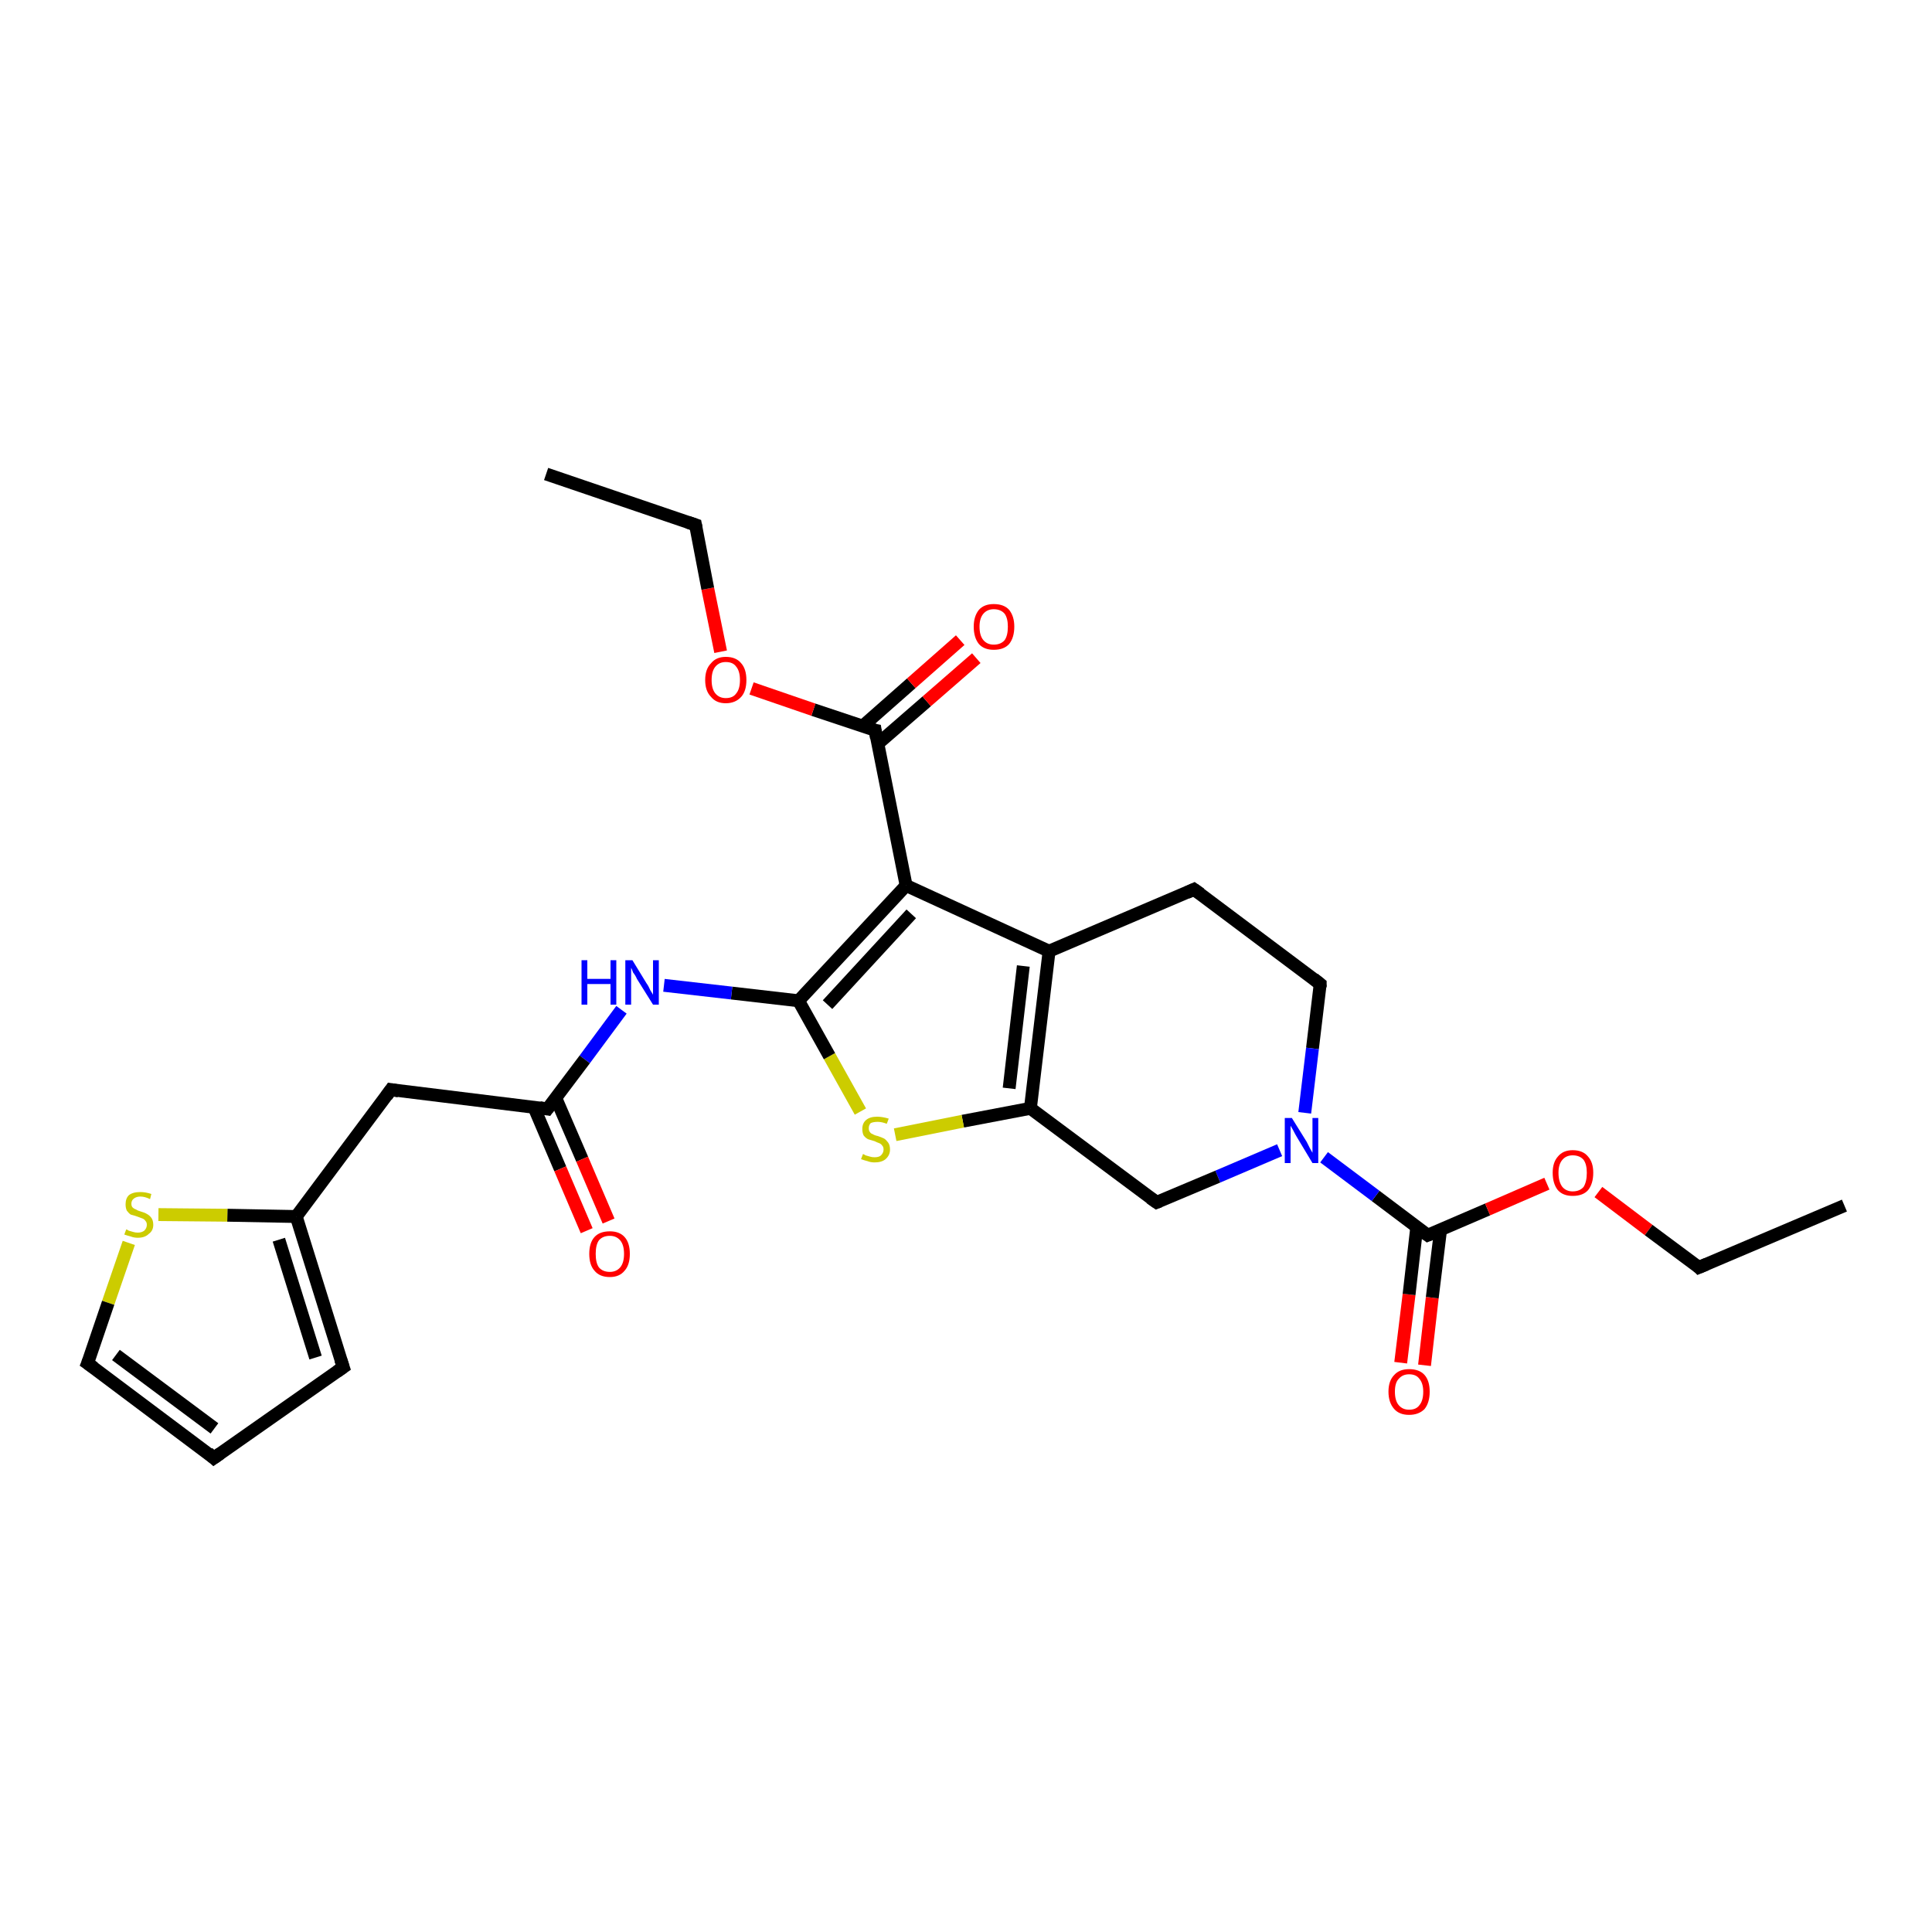 <?xml version='1.0' encoding='iso-8859-1'?>
<svg version='1.1' baseProfile='full'
              xmlns='http://www.w3.org/2000/svg'
                      xmlns:rdkit='http://www.rdkit.org/xml'
                      xmlns:xlink='http://www.w3.org/1999/xlink'
                  xml:space='preserve'
width='300px' height='300px' viewBox='0 0 300 300'>
<!-- END OF HEADER -->
<rect style='opacity:1.0;fill:#FFFFFF;stroke:none' width='300.0' height='300.0' x='0.0' y='0.0'> </rect>
<path class='bond-0 atom-0 atom-1' d='M 217.5,211.6 L 218.8,201.0' style='fill:none;fill-rule:evenodd;stroke:#FF0000;stroke-width:2.0px;stroke-linecap:butt;stroke-linejoin:miter;stroke-opacity:1' />
<path class='bond-0 atom-0 atom-1' d='M 218.8,201.0 L 220.0,190.5' style='fill:none;fill-rule:evenodd;stroke:#000000;stroke-width:2.0px;stroke-linecap:butt;stroke-linejoin:miter;stroke-opacity:1' />
<path class='bond-0 atom-0 atom-1' d='M 221.2,212.0 L 222.4,201.5' style='fill:none;fill-rule:evenodd;stroke:#FF0000;stroke-width:2.0px;stroke-linecap:butt;stroke-linejoin:miter;stroke-opacity:1' />
<path class='bond-0 atom-0 atom-1' d='M 222.4,201.5 L 223.7,190.9' style='fill:none;fill-rule:evenodd;stroke:#000000;stroke-width:2.0px;stroke-linecap:butt;stroke-linejoin:miter;stroke-opacity:1' />
<path class='bond-1 atom-1 atom-2' d='M 221.7,191.8 L 231.0,187.8' style='fill:none;fill-rule:evenodd;stroke:#000000;stroke-width:2.0px;stroke-linecap:butt;stroke-linejoin:miter;stroke-opacity:1' />
<path class='bond-1 atom-1 atom-2' d='M 231.0,187.8 L 240.2,183.8' style='fill:none;fill-rule:evenodd;stroke:#FF0000;stroke-width:2.0px;stroke-linecap:butt;stroke-linejoin:miter;stroke-opacity:1' />
<path class='bond-2 atom-2 atom-3' d='M 248.2,185.1 L 256.0,191.0' style='fill:none;fill-rule:evenodd;stroke:#FF0000;stroke-width:2.0px;stroke-linecap:butt;stroke-linejoin:miter;stroke-opacity:1' />
<path class='bond-2 atom-2 atom-3' d='M 256.0,191.0 L 263.8,196.8' style='fill:none;fill-rule:evenodd;stroke:#000000;stroke-width:2.0px;stroke-linecap:butt;stroke-linejoin:miter;stroke-opacity:1' />
<path class='bond-3 atom-3 atom-4' d='M 263.8,196.8 L 286.4,187.2' style='fill:none;fill-rule:evenodd;stroke:#000000;stroke-width:2.0px;stroke-linecap:butt;stroke-linejoin:miter;stroke-opacity:1' />
<path class='bond-4 atom-1 atom-5' d='M 221.7,191.8 L 213.6,185.7' style='fill:none;fill-rule:evenodd;stroke:#000000;stroke-width:2.0px;stroke-linecap:butt;stroke-linejoin:miter;stroke-opacity:1' />
<path class='bond-4 atom-1 atom-5' d='M 213.6,185.7 L 205.6,179.7' style='fill:none;fill-rule:evenodd;stroke:#0000FF;stroke-width:2.0px;stroke-linecap:butt;stroke-linejoin:miter;stroke-opacity:1' />
<path class='bond-5 atom-5 atom-6' d='M 198.7,178.6 L 189.1,182.7' style='fill:none;fill-rule:evenodd;stroke:#0000FF;stroke-width:2.0px;stroke-linecap:butt;stroke-linejoin:miter;stroke-opacity:1' />
<path class='bond-5 atom-5 atom-6' d='M 189.1,182.7 L 179.6,186.7' style='fill:none;fill-rule:evenodd;stroke:#000000;stroke-width:2.0px;stroke-linecap:butt;stroke-linejoin:miter;stroke-opacity:1' />
<path class='bond-6 atom-6 atom-7' d='M 179.6,186.7 L 160.0,172.1' style='fill:none;fill-rule:evenodd;stroke:#000000;stroke-width:2.0px;stroke-linecap:butt;stroke-linejoin:miter;stroke-opacity:1' />
<path class='bond-7 atom-7 atom-8' d='M 160.0,172.1 L 149.5,174.1' style='fill:none;fill-rule:evenodd;stroke:#000000;stroke-width:2.0px;stroke-linecap:butt;stroke-linejoin:miter;stroke-opacity:1' />
<path class='bond-7 atom-7 atom-8' d='M 149.5,174.1 L 139.0,176.2' style='fill:none;fill-rule:evenodd;stroke:#CCCC00;stroke-width:2.0px;stroke-linecap:butt;stroke-linejoin:miter;stroke-opacity:1' />
<path class='bond-8 atom-8 atom-9' d='M 133.6,172.6 L 128.8,164.0' style='fill:none;fill-rule:evenodd;stroke:#CCCC00;stroke-width:2.0px;stroke-linecap:butt;stroke-linejoin:miter;stroke-opacity:1' />
<path class='bond-8 atom-8 atom-9' d='M 128.8,164.0 L 124.0,155.4' style='fill:none;fill-rule:evenodd;stroke:#000000;stroke-width:2.0px;stroke-linecap:butt;stroke-linejoin:miter;stroke-opacity:1' />
<path class='bond-9 atom-9 atom-10' d='M 124.0,155.4 L 140.7,137.5' style='fill:none;fill-rule:evenodd;stroke:#000000;stroke-width:2.0px;stroke-linecap:butt;stroke-linejoin:miter;stroke-opacity:1' />
<path class='bond-9 atom-9 atom-10' d='M 128.5,156.0 L 141.5,141.9' style='fill:none;fill-rule:evenodd;stroke:#000000;stroke-width:2.0px;stroke-linecap:butt;stroke-linejoin:miter;stroke-opacity:1' />
<path class='bond-10 atom-10 atom-11' d='M 140.7,137.5 L 162.9,147.7' style='fill:none;fill-rule:evenodd;stroke:#000000;stroke-width:2.0px;stroke-linecap:butt;stroke-linejoin:miter;stroke-opacity:1' />
<path class='bond-11 atom-11 atom-12' d='M 162.9,147.7 L 185.4,138.1' style='fill:none;fill-rule:evenodd;stroke:#000000;stroke-width:2.0px;stroke-linecap:butt;stroke-linejoin:miter;stroke-opacity:1' />
<path class='bond-12 atom-12 atom-13' d='M 185.4,138.1 L 205.0,152.8' style='fill:none;fill-rule:evenodd;stroke:#000000;stroke-width:2.0px;stroke-linecap:butt;stroke-linejoin:miter;stroke-opacity:1' />
<path class='bond-13 atom-10 atom-14' d='M 140.7,137.5 L 135.9,113.4' style='fill:none;fill-rule:evenodd;stroke:#000000;stroke-width:2.0px;stroke-linecap:butt;stroke-linejoin:miter;stroke-opacity:1' />
<path class='bond-14 atom-14 atom-15' d='M 136.3,115.5 L 143.9,108.9' style='fill:none;fill-rule:evenodd;stroke:#000000;stroke-width:2.0px;stroke-linecap:butt;stroke-linejoin:miter;stroke-opacity:1' />
<path class='bond-14 atom-14 atom-15' d='M 143.9,108.9 L 151.6,102.2' style='fill:none;fill-rule:evenodd;stroke:#FF0000;stroke-width:2.0px;stroke-linecap:butt;stroke-linejoin:miter;stroke-opacity:1' />
<path class='bond-14 atom-14 atom-15' d='M 133.9,112.8 L 141.5,106.1' style='fill:none;fill-rule:evenodd;stroke:#000000;stroke-width:2.0px;stroke-linecap:butt;stroke-linejoin:miter;stroke-opacity:1' />
<path class='bond-14 atom-14 atom-15' d='M 141.5,106.1 L 149.1,99.4' style='fill:none;fill-rule:evenodd;stroke:#FF0000;stroke-width:2.0px;stroke-linecap:butt;stroke-linejoin:miter;stroke-opacity:1' />
<path class='bond-15 atom-14 atom-16' d='M 135.9,113.4 L 126.3,110.2' style='fill:none;fill-rule:evenodd;stroke:#000000;stroke-width:2.0px;stroke-linecap:butt;stroke-linejoin:miter;stroke-opacity:1' />
<path class='bond-15 atom-14 atom-16' d='M 126.3,110.2 L 116.7,106.9' style='fill:none;fill-rule:evenodd;stroke:#FF0000;stroke-width:2.0px;stroke-linecap:butt;stroke-linejoin:miter;stroke-opacity:1' />
<path class='bond-16 atom-16 atom-17' d='M 111.9,101.2 L 109.9,91.4' style='fill:none;fill-rule:evenodd;stroke:#FF0000;stroke-width:2.0px;stroke-linecap:butt;stroke-linejoin:miter;stroke-opacity:1' />
<path class='bond-16 atom-16 atom-17' d='M 109.9,91.4 L 108.0,81.5' style='fill:none;fill-rule:evenodd;stroke:#000000;stroke-width:2.0px;stroke-linecap:butt;stroke-linejoin:miter;stroke-opacity:1' />
<path class='bond-17 atom-17 atom-18' d='M 108.0,81.5 L 84.8,73.6' style='fill:none;fill-rule:evenodd;stroke:#000000;stroke-width:2.0px;stroke-linecap:butt;stroke-linejoin:miter;stroke-opacity:1' />
<path class='bond-18 atom-9 atom-19' d='M 124.0,155.4 L 113.6,154.2' style='fill:none;fill-rule:evenodd;stroke:#000000;stroke-width:2.0px;stroke-linecap:butt;stroke-linejoin:miter;stroke-opacity:1' />
<path class='bond-18 atom-9 atom-19' d='M 113.6,154.2 L 103.1,153.0' style='fill:none;fill-rule:evenodd;stroke:#0000FF;stroke-width:2.0px;stroke-linecap:butt;stroke-linejoin:miter;stroke-opacity:1' />
<path class='bond-19 atom-19 atom-20' d='M 96.5,156.8 L 90.8,164.5' style='fill:none;fill-rule:evenodd;stroke:#0000FF;stroke-width:2.0px;stroke-linecap:butt;stroke-linejoin:miter;stroke-opacity:1' />
<path class='bond-19 atom-19 atom-20' d='M 90.8,164.5 L 85.0,172.2' style='fill:none;fill-rule:evenodd;stroke:#000000;stroke-width:2.0px;stroke-linecap:butt;stroke-linejoin:miter;stroke-opacity:1' />
<path class='bond-20 atom-20 atom-21' d='M 82.9,171.9 L 87.0,181.5' style='fill:none;fill-rule:evenodd;stroke:#000000;stroke-width:2.0px;stroke-linecap:butt;stroke-linejoin:miter;stroke-opacity:1' />
<path class='bond-20 atom-20 atom-21' d='M 87.0,181.5 L 91.1,191.1' style='fill:none;fill-rule:evenodd;stroke:#FF0000;stroke-width:2.0px;stroke-linecap:butt;stroke-linejoin:miter;stroke-opacity:1' />
<path class='bond-20 atom-20 atom-21' d='M 86.3,170.5 L 90.4,180.0' style='fill:none;fill-rule:evenodd;stroke:#000000;stroke-width:2.0px;stroke-linecap:butt;stroke-linejoin:miter;stroke-opacity:1' />
<path class='bond-20 atom-20 atom-21' d='M 90.4,180.0 L 94.5,189.6' style='fill:none;fill-rule:evenodd;stroke:#FF0000;stroke-width:2.0px;stroke-linecap:butt;stroke-linejoin:miter;stroke-opacity:1' />
<path class='bond-21 atom-20 atom-22' d='M 85.0,172.2 L 60.7,169.2' style='fill:none;fill-rule:evenodd;stroke:#000000;stroke-width:2.0px;stroke-linecap:butt;stroke-linejoin:miter;stroke-opacity:1' />
<path class='bond-22 atom-22 atom-23' d='M 60.7,169.2 L 46.0,188.9' style='fill:none;fill-rule:evenodd;stroke:#000000;stroke-width:2.0px;stroke-linecap:butt;stroke-linejoin:miter;stroke-opacity:1' />
<path class='bond-23 atom-23 atom-24' d='M 46.0,188.9 L 35.3,188.7' style='fill:none;fill-rule:evenodd;stroke:#000000;stroke-width:2.0px;stroke-linecap:butt;stroke-linejoin:miter;stroke-opacity:1' />
<path class='bond-23 atom-23 atom-24' d='M 35.3,188.7 L 24.6,188.6' style='fill:none;fill-rule:evenodd;stroke:#CCCC00;stroke-width:2.0px;stroke-linecap:butt;stroke-linejoin:miter;stroke-opacity:1' />
<path class='bond-24 atom-24 atom-25' d='M 20.0,193.0 L 16.8,202.3' style='fill:none;fill-rule:evenodd;stroke:#CCCC00;stroke-width:2.0px;stroke-linecap:butt;stroke-linejoin:miter;stroke-opacity:1' />
<path class='bond-24 atom-24 atom-25' d='M 16.8,202.3 L 13.6,211.7' style='fill:none;fill-rule:evenodd;stroke:#000000;stroke-width:2.0px;stroke-linecap:butt;stroke-linejoin:miter;stroke-opacity:1' />
<path class='bond-25 atom-25 atom-26' d='M 13.6,211.7 L 33.2,226.4' style='fill:none;fill-rule:evenodd;stroke:#000000;stroke-width:2.0px;stroke-linecap:butt;stroke-linejoin:miter;stroke-opacity:1' />
<path class='bond-25 atom-25 atom-26' d='M 18.0,210.4 L 33.3,221.8' style='fill:none;fill-rule:evenodd;stroke:#000000;stroke-width:2.0px;stroke-linecap:butt;stroke-linejoin:miter;stroke-opacity:1' />
<path class='bond-26 atom-26 atom-27' d='M 33.2,226.4 L 53.3,212.3' style='fill:none;fill-rule:evenodd;stroke:#000000;stroke-width:2.0px;stroke-linecap:butt;stroke-linejoin:miter;stroke-opacity:1' />
<path class='bond-27 atom-11 atom-7' d='M 162.9,147.7 L 160.0,172.1' style='fill:none;fill-rule:evenodd;stroke:#000000;stroke-width:2.0px;stroke-linecap:butt;stroke-linejoin:miter;stroke-opacity:1' />
<path class='bond-27 atom-11 atom-7' d='M 158.9,150.0 L 156.7,169.0' style='fill:none;fill-rule:evenodd;stroke:#000000;stroke-width:2.0px;stroke-linecap:butt;stroke-linejoin:miter;stroke-opacity:1' />
<path class='bond-28 atom-13 atom-5' d='M 205.0,152.8 L 203.8,162.8' style='fill:none;fill-rule:evenodd;stroke:#000000;stroke-width:2.0px;stroke-linecap:butt;stroke-linejoin:miter;stroke-opacity:1' />
<path class='bond-28 atom-13 atom-5' d='M 203.8,162.8 L 202.6,172.8' style='fill:none;fill-rule:evenodd;stroke:#0000FF;stroke-width:2.0px;stroke-linecap:butt;stroke-linejoin:miter;stroke-opacity:1' />
<path class='bond-29 atom-27 atom-23' d='M 53.3,212.3 L 46.0,188.9' style='fill:none;fill-rule:evenodd;stroke:#000000;stroke-width:2.0px;stroke-linecap:butt;stroke-linejoin:miter;stroke-opacity:1' />
<path class='bond-29 atom-27 atom-23' d='M 49.0,210.8 L 43.3,192.5' style='fill:none;fill-rule:evenodd;stroke:#000000;stroke-width:2.0px;stroke-linecap:butt;stroke-linejoin:miter;stroke-opacity:1' />
<path d='M 222.2,191.6 L 221.7,191.8 L 221.3,191.5' style='fill:none;stroke:#000000;stroke-width:2.0px;stroke-linecap:butt;stroke-linejoin:miter;stroke-opacity:1;' />
<path d='M 263.5,196.5 L 263.8,196.8 L 265.0,196.3' style='fill:none;stroke:#000000;stroke-width:2.0px;stroke-linecap:butt;stroke-linejoin:miter;stroke-opacity:1;' />
<path d='M 180.1,186.5 L 179.6,186.7 L 178.6,186.0' style='fill:none;stroke:#000000;stroke-width:2.0px;stroke-linecap:butt;stroke-linejoin:miter;stroke-opacity:1;' />
<path d='M 184.3,138.6 L 185.4,138.1 L 186.4,138.8' style='fill:none;stroke:#000000;stroke-width:2.0px;stroke-linecap:butt;stroke-linejoin:miter;stroke-opacity:1;' />
<path d='M 204.0,152.0 L 205.0,152.8 L 205.0,153.3' style='fill:none;stroke:#000000;stroke-width:2.0px;stroke-linecap:butt;stroke-linejoin:miter;stroke-opacity:1;' />
<path d='M 136.1,114.6 L 135.9,113.4 L 135.4,113.3' style='fill:none;stroke:#000000;stroke-width:2.0px;stroke-linecap:butt;stroke-linejoin:miter;stroke-opacity:1;' />
<path d='M 108.1,82.0 L 108.0,81.5 L 106.8,81.1' style='fill:none;stroke:#000000;stroke-width:2.0px;stroke-linecap:butt;stroke-linejoin:miter;stroke-opacity:1;' />
<path d='M 85.3,171.8 L 85.0,172.2 L 83.8,172.0' style='fill:none;stroke:#000000;stroke-width:2.0px;stroke-linecap:butt;stroke-linejoin:miter;stroke-opacity:1;' />
<path d='M 61.9,169.4 L 60.7,169.2 L 60.0,170.2' style='fill:none;stroke:#000000;stroke-width:2.0px;stroke-linecap:butt;stroke-linejoin:miter;stroke-opacity:1;' />
<path d='M 13.8,211.2 L 13.6,211.7 L 14.6,212.4' style='fill:none;stroke:#000000;stroke-width:2.0px;stroke-linecap:butt;stroke-linejoin:miter;stroke-opacity:1;' />
<path d='M 32.3,225.6 L 33.2,226.4 L 34.2,225.7' style='fill:none;stroke:#000000;stroke-width:2.0px;stroke-linecap:butt;stroke-linejoin:miter;stroke-opacity:1;' />
<path d='M 52.3,213.0 L 53.3,212.3 L 52.9,211.1' style='fill:none;stroke:#000000;stroke-width:2.0px;stroke-linecap:butt;stroke-linejoin:miter;stroke-opacity:1;' />
<path class='atom-0' d='M 215.6 216.1
Q 215.6 214.4, 216.5 213.5
Q 217.3 212.6, 218.8 212.6
Q 220.4 212.6, 221.2 213.5
Q 222.0 214.4, 222.0 216.1
Q 222.0 217.8, 221.2 218.8
Q 220.3 219.7, 218.8 219.7
Q 217.3 219.7, 216.5 218.8
Q 215.6 217.8, 215.6 216.1
M 218.8 218.9
Q 219.9 218.9, 220.4 218.2
Q 221.0 217.5, 221.0 216.1
Q 221.0 214.8, 220.4 214.1
Q 219.9 213.4, 218.8 213.4
Q 217.8 213.4, 217.2 214.1
Q 216.6 214.7, 216.6 216.1
Q 216.6 217.5, 217.2 218.2
Q 217.8 218.9, 218.8 218.9
' fill='#FF0000'/>
<path class='atom-2' d='M 241.1 182.1
Q 241.1 180.5, 241.9 179.6
Q 242.7 178.6, 244.2 178.6
Q 245.8 178.6, 246.6 179.6
Q 247.4 180.5, 247.4 182.1
Q 247.4 183.8, 246.6 184.8
Q 245.8 185.7, 244.2 185.7
Q 242.7 185.7, 241.9 184.8
Q 241.1 183.8, 241.1 182.1
M 244.2 185.0
Q 245.3 185.0, 245.9 184.3
Q 246.4 183.5, 246.4 182.1
Q 246.4 180.8, 245.9 180.1
Q 245.3 179.4, 244.2 179.4
Q 243.2 179.4, 242.6 180.1
Q 242.0 180.8, 242.0 182.1
Q 242.0 183.5, 242.6 184.3
Q 243.2 185.0, 244.2 185.0
' fill='#FF0000'/>
<path class='atom-5' d='M 200.6 173.6
L 202.9 177.3
Q 203.1 177.7, 203.4 178.3
Q 203.8 179.0, 203.8 179.0
L 203.8 173.6
L 204.7 173.6
L 204.7 180.6
L 203.8 180.6
L 201.4 176.6
Q 201.1 176.1, 200.8 175.5
Q 200.5 175.0, 200.4 174.8
L 200.4 180.6
L 199.5 180.6
L 199.5 173.6
L 200.6 173.6
' fill='#0000FF'/>
<path class='atom-8' d='M 134.0 179.2
Q 134.1 179.2, 134.4 179.4
Q 134.7 179.5, 135.1 179.6
Q 135.4 179.7, 135.8 179.7
Q 136.5 179.7, 136.8 179.4
Q 137.2 179.0, 137.2 178.5
Q 137.2 178.1, 137.0 177.9
Q 136.8 177.6, 136.5 177.5
Q 136.2 177.4, 135.8 177.2
Q 135.1 177.0, 134.8 176.9
Q 134.4 176.7, 134.1 176.3
Q 133.9 175.9, 133.9 175.3
Q 133.9 174.4, 134.5 173.9
Q 135.1 173.4, 136.2 173.4
Q 137.0 173.4, 138.0 173.7
L 137.7 174.5
Q 136.9 174.2, 136.3 174.2
Q 135.6 174.2, 135.2 174.4
Q 134.9 174.7, 134.9 175.2
Q 134.9 175.6, 135.1 175.8
Q 135.2 176.0, 135.5 176.1
Q 135.8 176.3, 136.3 176.4
Q 136.9 176.6, 137.3 176.8
Q 137.6 177.0, 137.9 177.4
Q 138.2 177.8, 138.2 178.5
Q 138.2 179.4, 137.5 180.0
Q 136.9 180.5, 135.8 180.5
Q 135.2 180.5, 134.7 180.3
Q 134.3 180.2, 133.7 180.0
L 134.0 179.2
' fill='#CCCC00'/>
<path class='atom-15' d='M 151.2 97.3
Q 151.2 95.7, 152.0 94.7
Q 152.8 93.8, 154.3 93.8
Q 155.9 93.8, 156.7 94.7
Q 157.5 95.7, 157.5 97.3
Q 157.5 99.0, 156.7 100.0
Q 155.9 100.9, 154.3 100.9
Q 152.8 100.9, 152.0 100.0
Q 151.2 99.0, 151.2 97.3
M 154.3 100.1
Q 155.4 100.1, 156.0 99.4
Q 156.5 98.7, 156.5 97.3
Q 156.5 96.0, 156.0 95.3
Q 155.4 94.6, 154.3 94.6
Q 153.3 94.6, 152.7 95.3
Q 152.1 96.0, 152.1 97.3
Q 152.1 98.7, 152.7 99.4
Q 153.3 100.1, 154.3 100.1
' fill='#FF0000'/>
<path class='atom-16' d='M 109.5 105.6
Q 109.5 103.9, 110.4 103.0
Q 111.2 102.0, 112.7 102.0
Q 114.3 102.0, 115.1 103.0
Q 115.9 103.9, 115.9 105.6
Q 115.9 107.3, 115.1 108.2
Q 114.2 109.2, 112.7 109.2
Q 111.2 109.2, 110.4 108.2
Q 109.5 107.3, 109.5 105.6
M 112.7 108.4
Q 113.8 108.4, 114.3 107.7
Q 114.9 107.0, 114.9 105.6
Q 114.9 104.2, 114.3 103.5
Q 113.8 102.8, 112.7 102.8
Q 111.7 102.8, 111.1 103.5
Q 110.5 104.2, 110.5 105.6
Q 110.5 107.0, 111.1 107.7
Q 111.7 108.4, 112.7 108.4
' fill='#FF0000'/>
<path class='atom-19' d='M 90.3 149.1
L 91.2 149.1
L 91.2 152.0
L 94.8 152.0
L 94.8 149.1
L 95.7 149.1
L 95.7 156.0
L 94.8 156.0
L 94.8 152.8
L 91.2 152.8
L 91.2 156.0
L 90.3 156.0
L 90.3 149.1
' fill='#0000FF'/>
<path class='atom-19' d='M 98.2 149.1
L 100.4 152.7
Q 100.7 153.1, 101.0 153.8
Q 101.4 154.4, 101.4 154.5
L 101.4 149.1
L 102.3 149.1
L 102.3 156.0
L 101.4 156.0
L 98.9 152.0
Q 98.7 151.5, 98.3 151.0
Q 98.1 150.4, 98.0 150.3
L 98.0 156.0
L 97.1 156.0
L 97.1 149.1
L 98.2 149.1
' fill='#0000FF'/>
<path class='atom-21' d='M 91.5 194.7
Q 91.5 193.0, 92.3 192.1
Q 93.1 191.2, 94.7 191.2
Q 96.2 191.2, 97.0 192.1
Q 97.8 193.0, 97.8 194.7
Q 97.8 196.4, 97.0 197.3
Q 96.2 198.3, 94.7 198.3
Q 93.1 198.3, 92.3 197.3
Q 91.5 196.4, 91.5 194.7
M 94.7 197.5
Q 95.7 197.5, 96.3 196.8
Q 96.9 196.1, 96.9 194.7
Q 96.9 193.3, 96.3 192.6
Q 95.7 191.9, 94.7 191.9
Q 93.6 191.9, 93.0 192.6
Q 92.5 193.3, 92.5 194.7
Q 92.5 196.1, 93.0 196.8
Q 93.6 197.5, 94.7 197.5
' fill='#FF0000'/>
<path class='atom-24' d='M 19.6 190.9
Q 19.7 190.9, 20.0 191.1
Q 20.3 191.2, 20.7 191.3
Q 21.0 191.4, 21.4 191.4
Q 22.0 191.4, 22.4 191.1
Q 22.8 190.7, 22.8 190.2
Q 22.8 189.8, 22.6 189.6
Q 22.4 189.3, 22.1 189.2
Q 21.8 189.1, 21.3 188.9
Q 20.7 188.7, 20.3 188.6
Q 20.0 188.4, 19.7 188.0
Q 19.5 187.6, 19.5 187.0
Q 19.5 186.1, 20.0 185.6
Q 20.6 185.1, 21.8 185.1
Q 22.6 185.1, 23.5 185.4
L 23.3 186.2
Q 22.5 185.8, 21.8 185.8
Q 21.2 185.8, 20.8 186.1
Q 20.4 186.4, 20.4 186.9
Q 20.4 187.3, 20.6 187.5
Q 20.8 187.7, 21.1 187.8
Q 21.4 188.0, 21.8 188.1
Q 22.5 188.3, 22.8 188.5
Q 23.2 188.7, 23.5 189.1
Q 23.8 189.5, 23.8 190.2
Q 23.8 191.1, 23.1 191.6
Q 22.5 192.2, 21.4 192.2
Q 20.8 192.2, 20.3 192.0
Q 19.9 191.9, 19.3 191.7
L 19.6 190.9
' fill='#CCCC00'/>
</svg>
